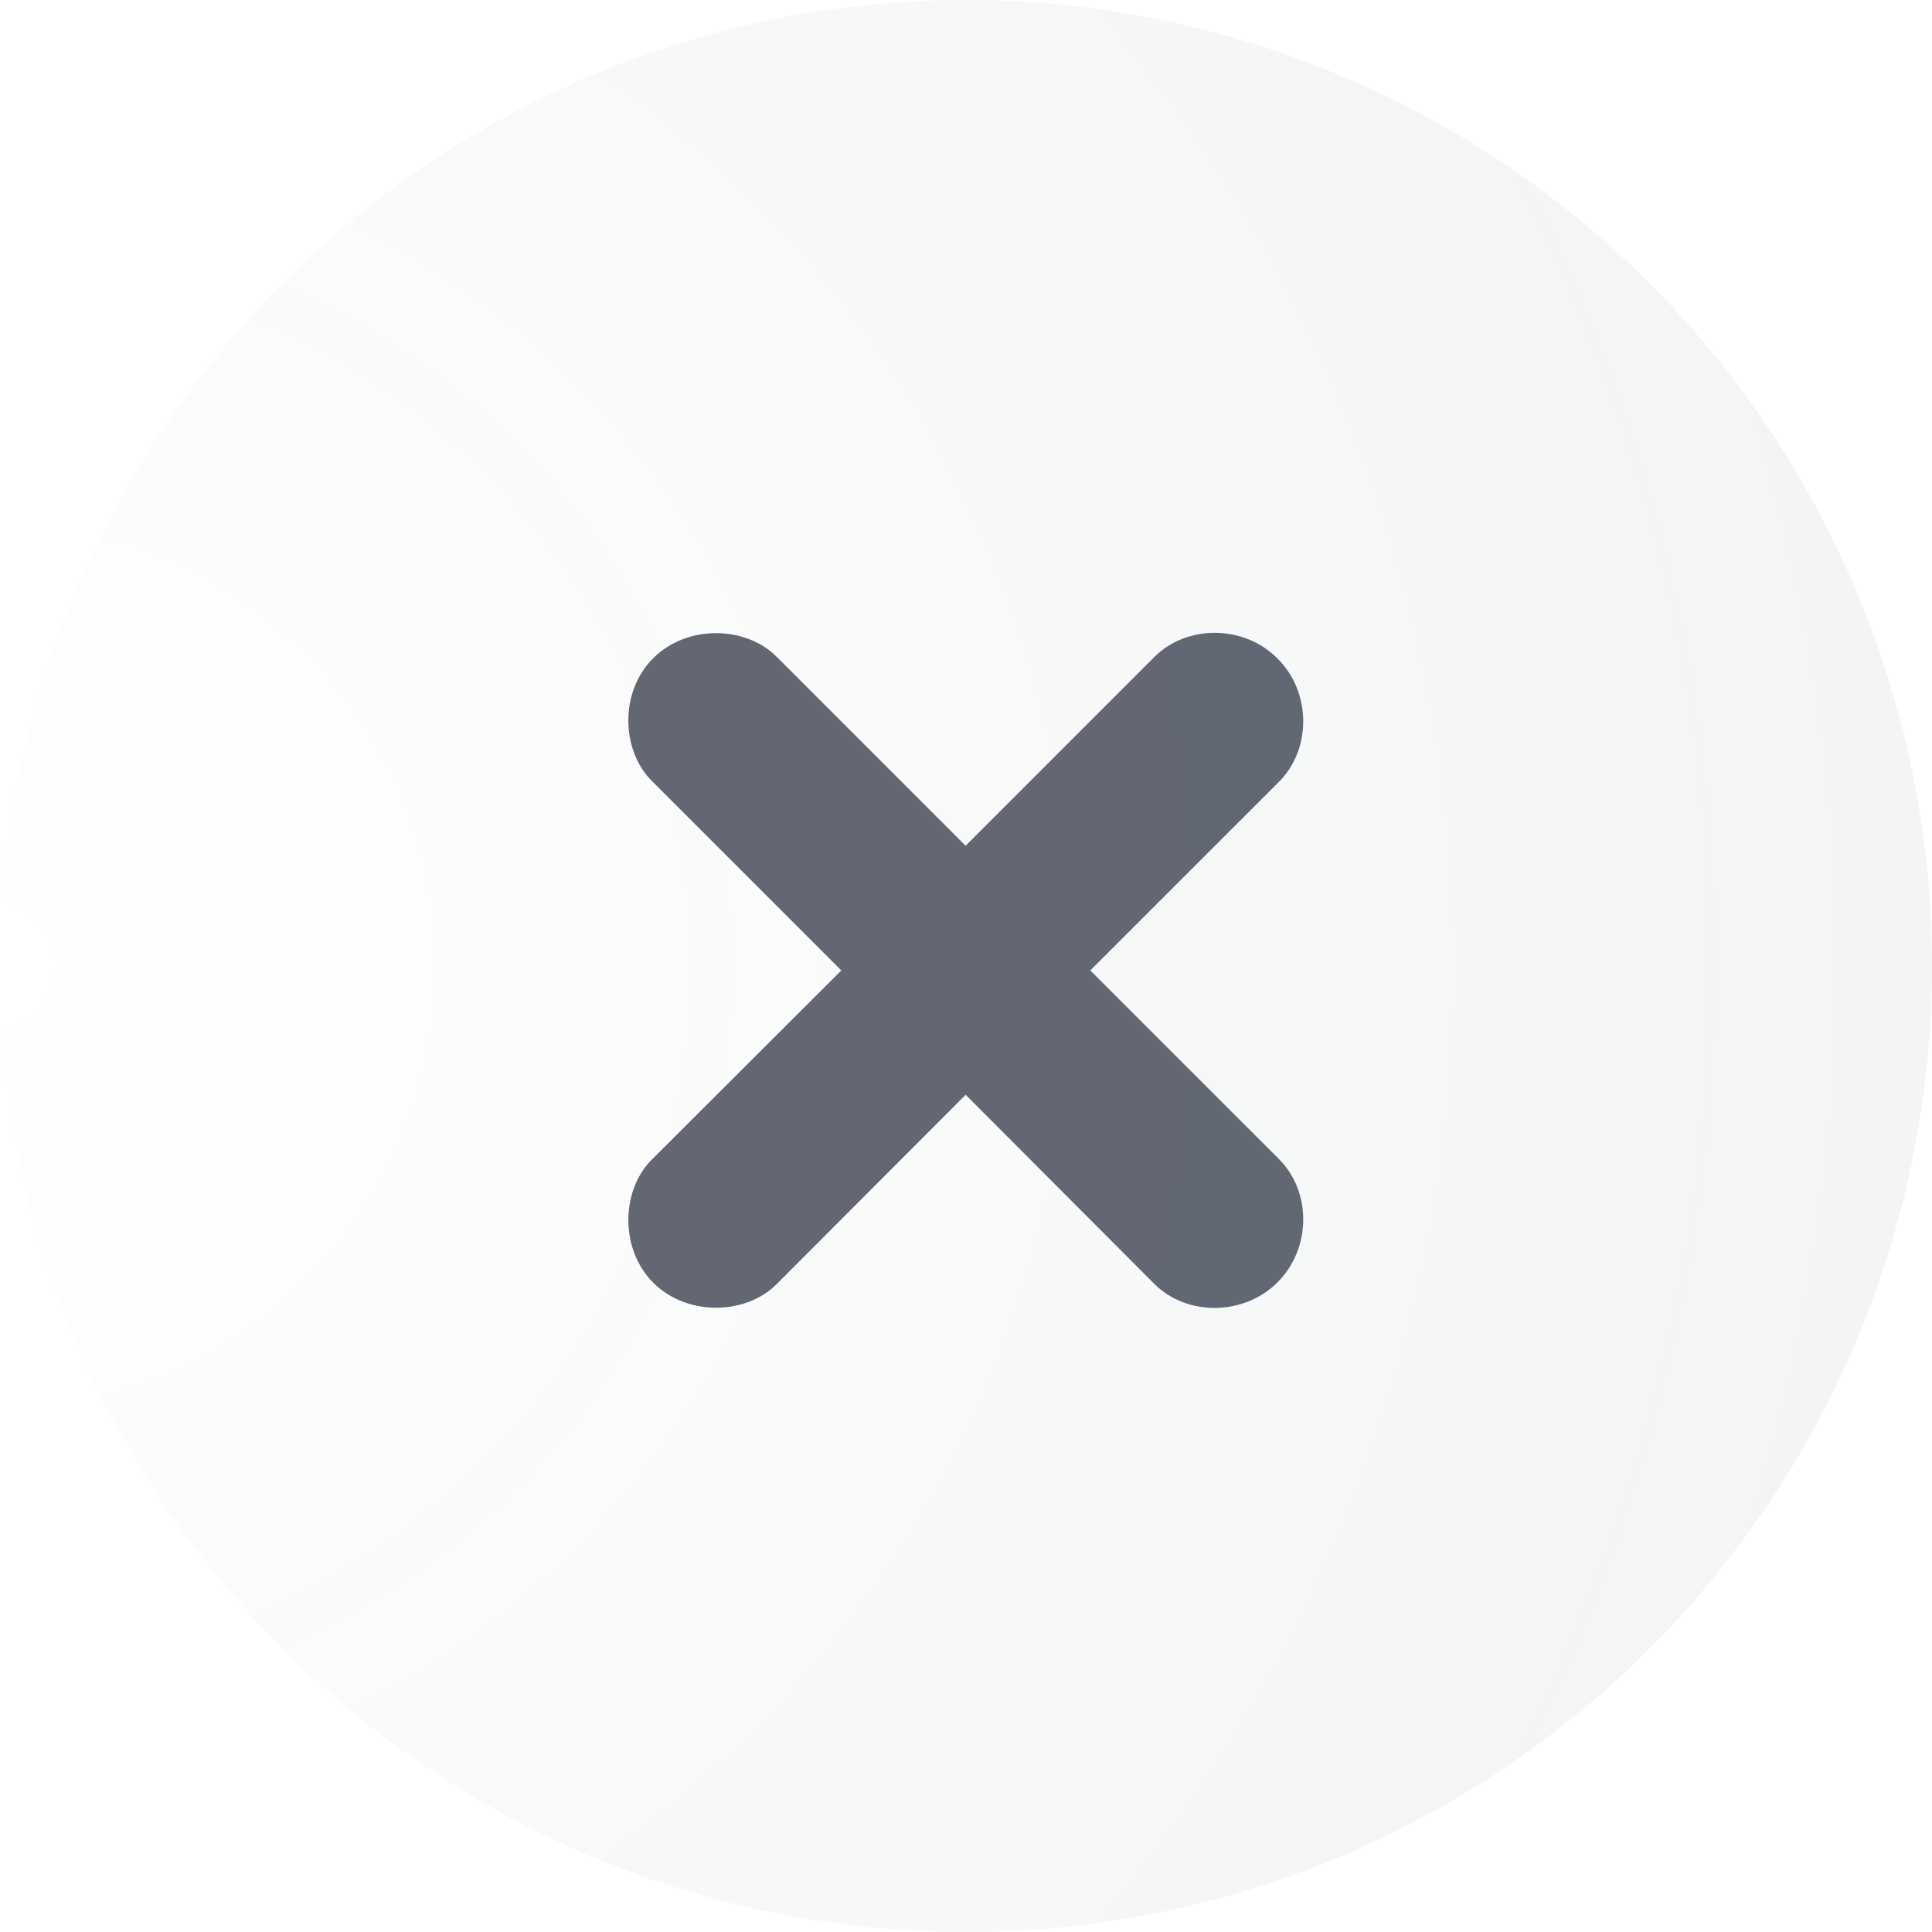 <svg width="34" height="34" fill="none" xmlns="http://www.w3.org/2000/svg"><circle cx="17" cy="17" r="17" fill="url(#a)"/><path d="M11.47 20.407c-.54.54-.568 1.573.027 2.167.595.595 1.627.568 2.167.028l3.33-3.336 3.321 3.329c.575.574 1.58.56 2.167-.028.595-.594.602-1.592.028-2.167l-3.323-3.322 3.323-3.322c.574-.574.567-1.58-.028-2.167-.587-.595-1.592-.602-2.167-.027l-3.322 3.322-3.329-3.33c-.54-.54-1.572-.567-2.167.028-.595.588-.567 1.62-.027 2.16l3.336 3.336-3.336 3.33z" fill="#3C4252" fill-opacity=".8"/><defs><radialGradient id="a" cx="0" cy="0" r="1" gradientUnits="userSpaceOnUse" gradientTransform="matrix(34 0 0 34 0 17)"><stop stop-color="#3C4252" stop-opacity="0"/><stop offset="1" stop-color="#3C4252" stop-opacity=".06"/></radialGradient></defs></svg>